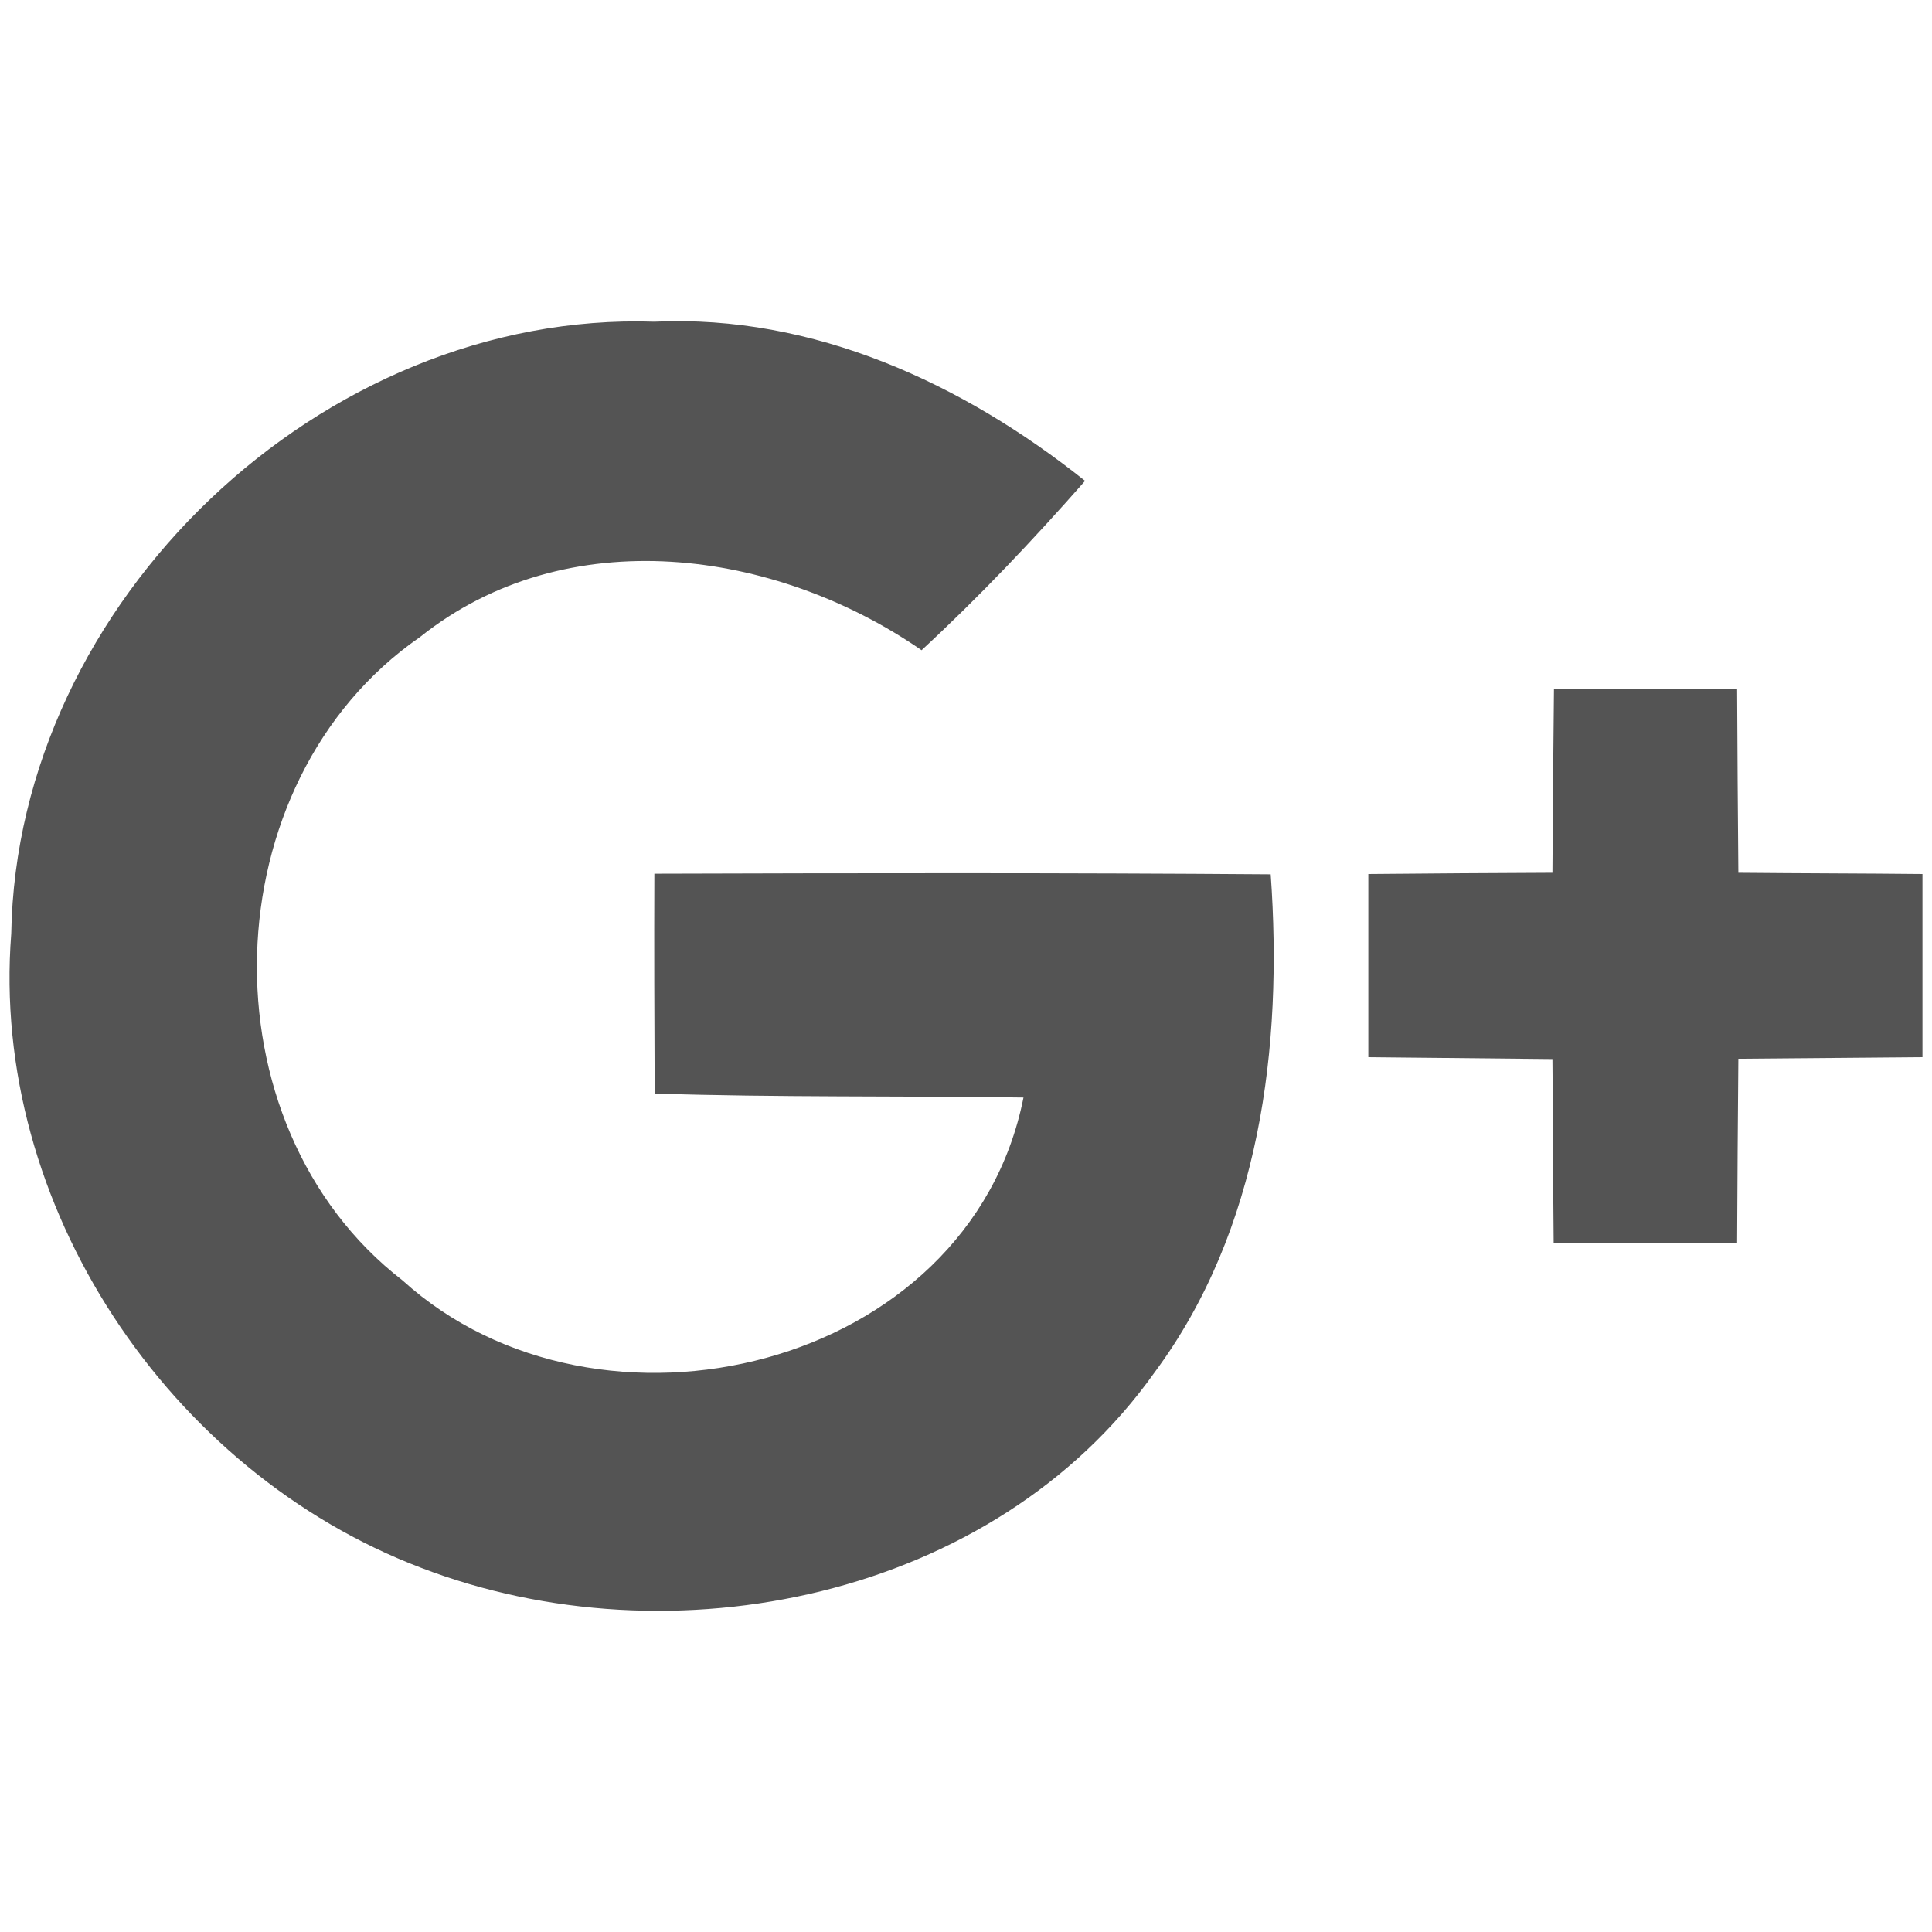<svg xmlns="http://www.w3.org/2000/svg" width="20" height="20" viewBox="0 0 940977 940977" shape-rendering="geometricPrecision" text-rendering="geometricPrecision" image-rendering="optimizeQuality" fill-rule="evenodd" clip-rule="evenodd"><defs><style type="text/css"><![CDATA[
    .fil1 {fill:none}
    .fil0 {fill:#545454;fill-rule:nonzero}
   ]]></style></defs><g id="_2723998441792"><path class="fil0" d="M5476 454780c2697-161790 151441-303490 313232-298091 77519-3593 150392 30142 209766 77526-25338 28793-51579 56529-79618 82469-71371-49327-172881-63424-244258-6444-102113 70618-106757 237358-8547 313375 95518 86669 276046 43642 302439-89067-59827-900-119808 0-179635-1945-147-35690-299-71379-147-107059 100010-307 200022-455 300186 302 5995 83967-5097 173325-56679 242755-78122 109910-234962 141999-357315 94917-122805-46783-209769-176491-199424-308738zm751376-119348h89214c154 29832 302 59825 603 89657 29843 299 59835 299 89666 607v89208c-29831 308-59676 458-89666 757-301 29982-449 59823-603 89668h-89362c-299-29845-299-59686-600-89516-29841-302-59823-601-89664-909v-89208c29841-308 59673-459 89664-607 151-29984 448-59825 748-89657z"/><rect class="fil1" width="940977" height="940977"/></g></svg>